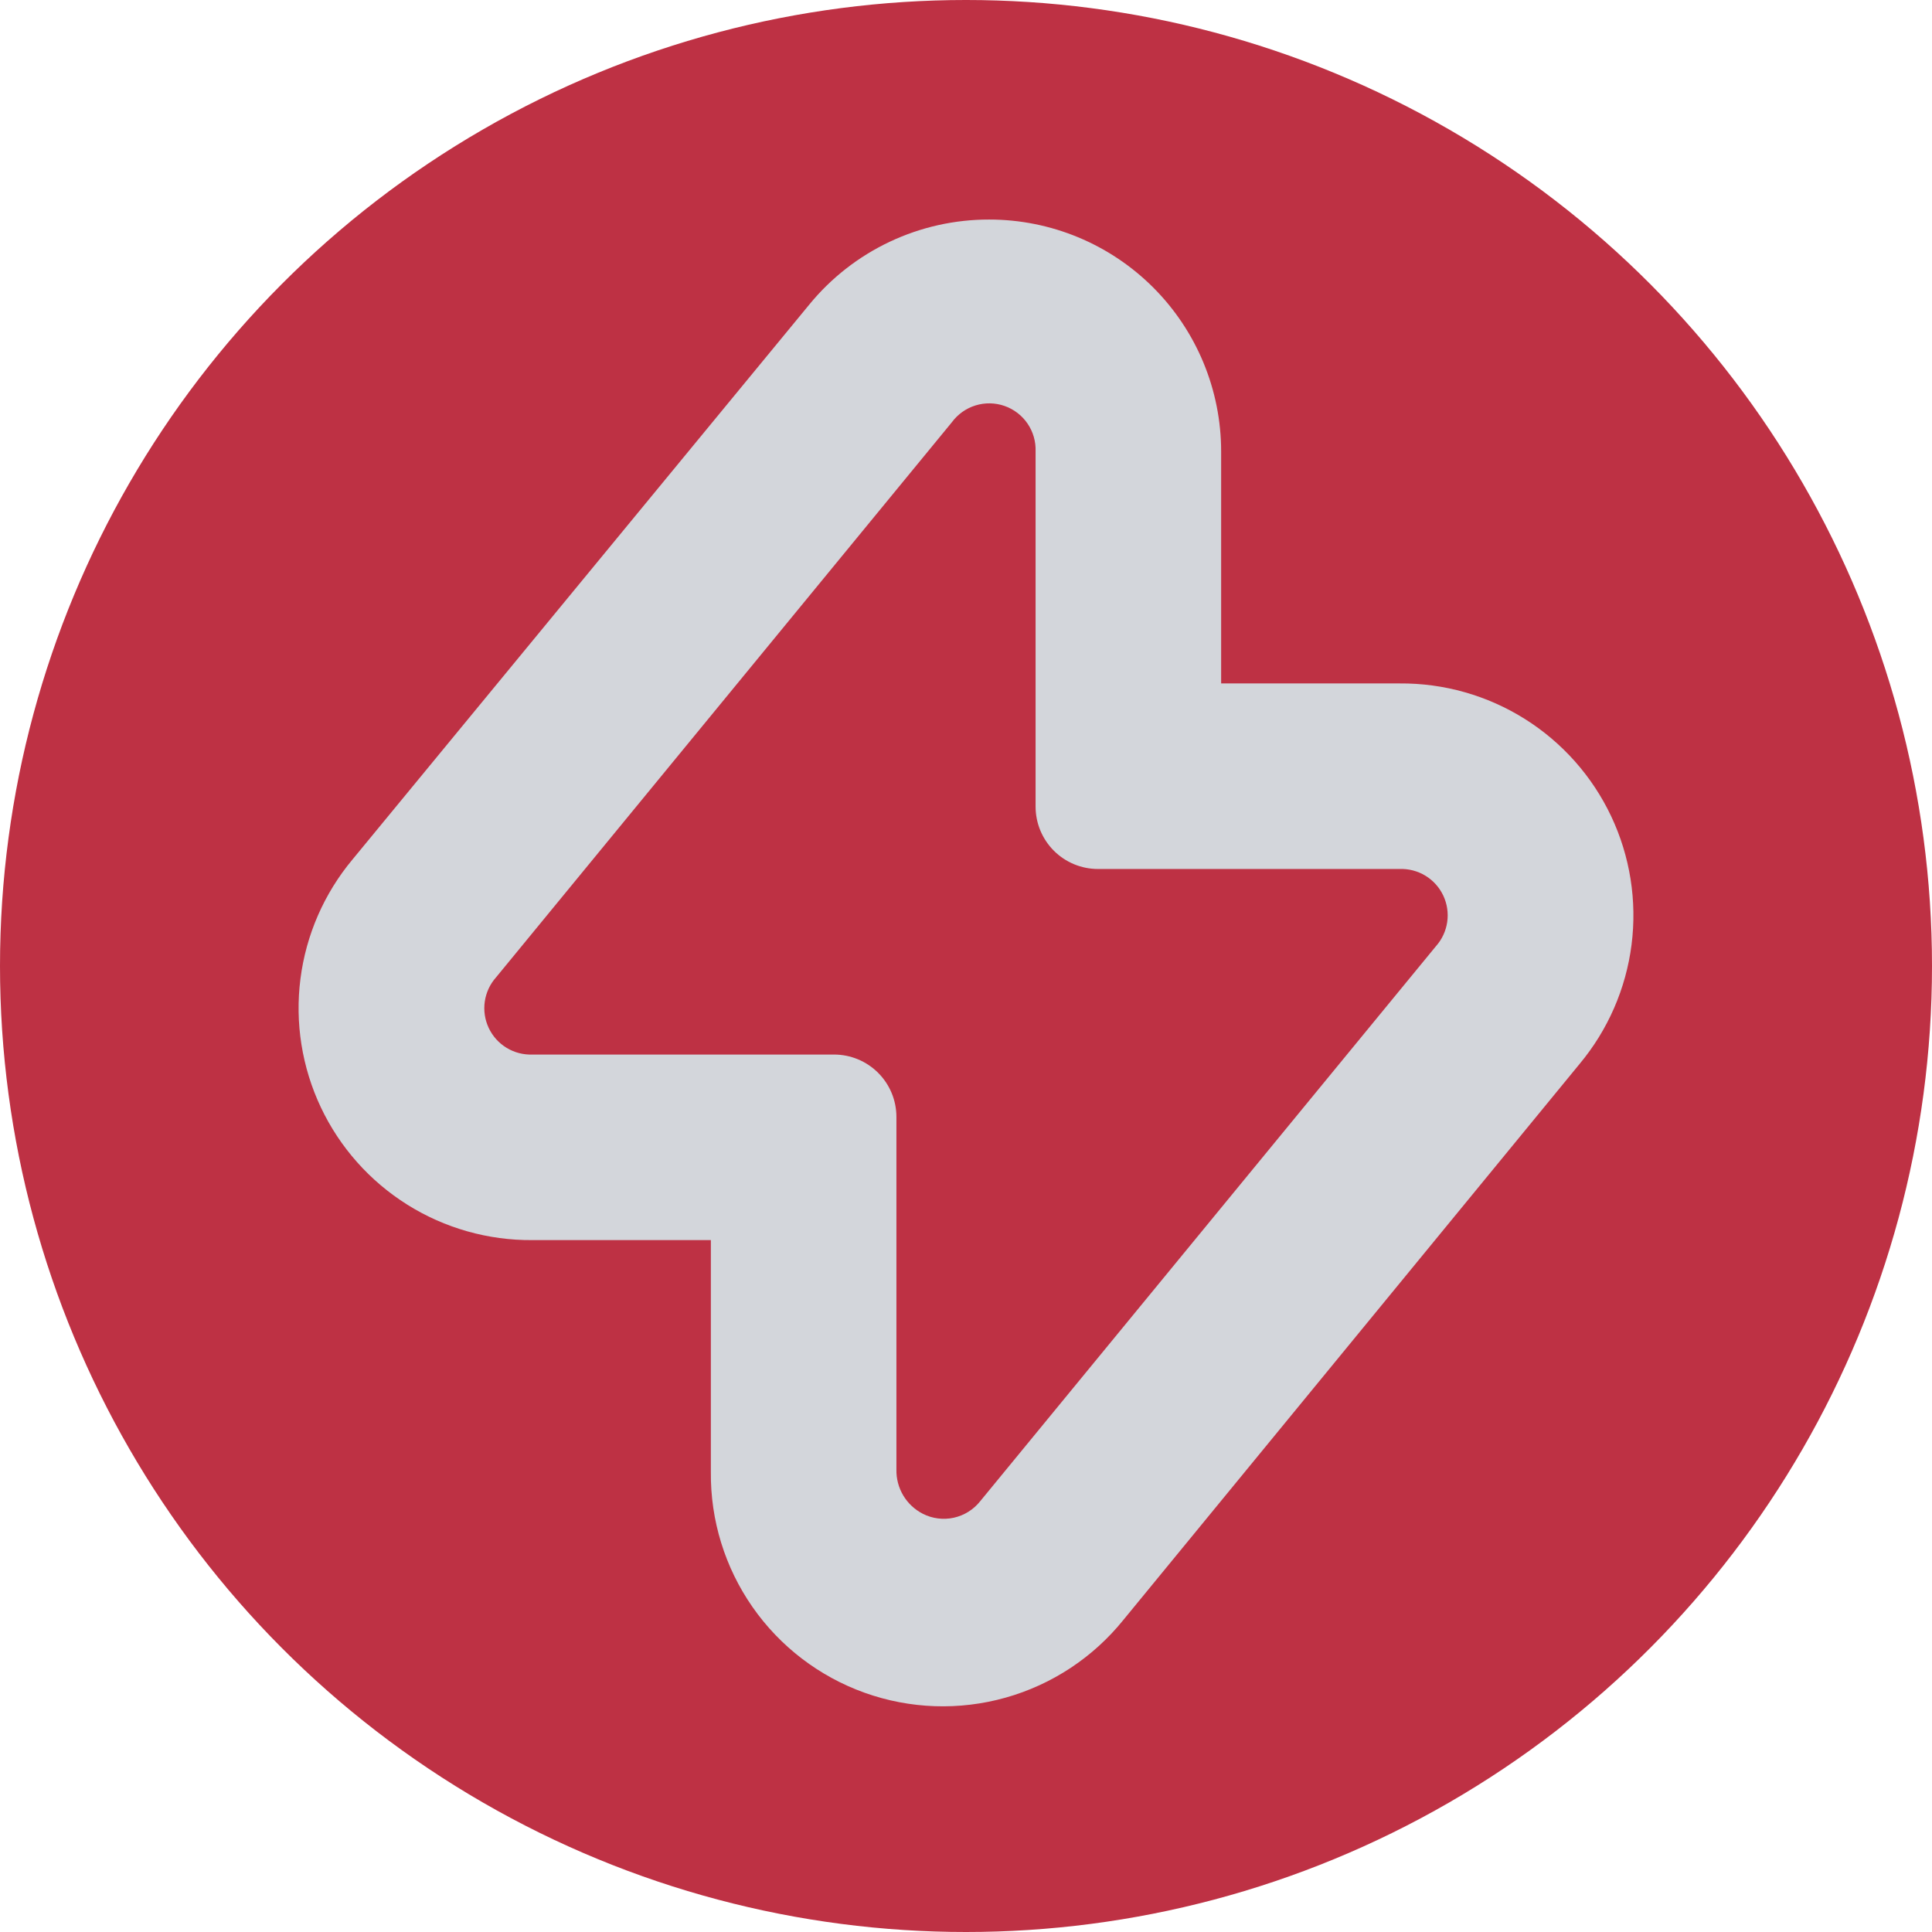 <svg xmlns="http://www.w3.org/2000/svg" width="500" height="500" viewBox="0 0 500 500" fill="none">
    <circle cx="250" cy="250" r="250" fill="#BE3144" />
    <path
        d="M256.003 56.818C247.09 56.802 238.285 58.77 230.228 62.581C222.171 66.391 215.063 71.948 209.422 78.848L91.228 222.433C83.883 231.227 79.209 241.94 77.757 253.306C76.305 264.671 78.136 276.215 83.034 286.574C87.933 296.932 95.693 305.672 105.399 311.761C115.105 317.851 126.352 321.035 137.809 320.937H183.97V380.964C183.845 393.439 187.609 405.642 194.74 415.879C201.871 426.115 212.014 433.875 223.759 438.08C235.504 442.286 248.267 442.728 260.274 439.344C272.282 435.961 282.937 428.92 290.758 419.202L408.772 275.377C416.117 266.583 420.791 255.87 422.243 244.504C423.695 233.138 421.864 221.594 416.966 211.236C412.067 200.878 404.307 192.138 394.601 186.048C384.894 179.959 373.648 176.775 362.191 176.872H316.03V116.845C316.03 100.925 309.706 85.657 298.448 74.4C287.191 63.142 271.923 56.818 256.003 56.818ZM362.191 224.894C364.545 224.803 366.874 225.406 368.888 226.629C370.902 227.851 372.511 229.64 373.516 231.771C374.52 233.902 374.876 236.281 374.538 238.613C374.2 240.944 373.183 243.125 371.615 244.883L253.662 388.528C251.942 390.693 249.527 392.198 246.825 392.789C244.124 393.379 241.302 393.019 238.835 391.769C236.731 390.696 234.972 389.051 233.761 387.023C232.551 384.994 231.938 382.666 231.992 380.304V289.063C231.992 284.78 230.291 280.673 227.262 277.645C224.234 274.617 220.127 272.916 215.845 272.916H137.809C135.455 273.007 133.126 272.404 131.112 271.181C129.098 269.958 127.489 268.17 126.484 266.039C125.479 263.908 125.124 261.528 125.462 259.197C125.8 256.865 126.817 254.685 128.385 252.927L246.338 109.282C247.86 107.213 250.004 105.686 252.457 104.926C254.91 104.165 257.543 104.212 259.967 105.058C262.392 105.904 264.482 107.506 265.929 109.628C267.376 111.749 268.105 114.279 268.008 116.845V208.747C268.008 213.029 269.709 217.136 272.738 220.165C275.766 223.193 279.873 224.894 284.155 224.894H362.191Z"
        fill="#D3D6DB" />
</svg>